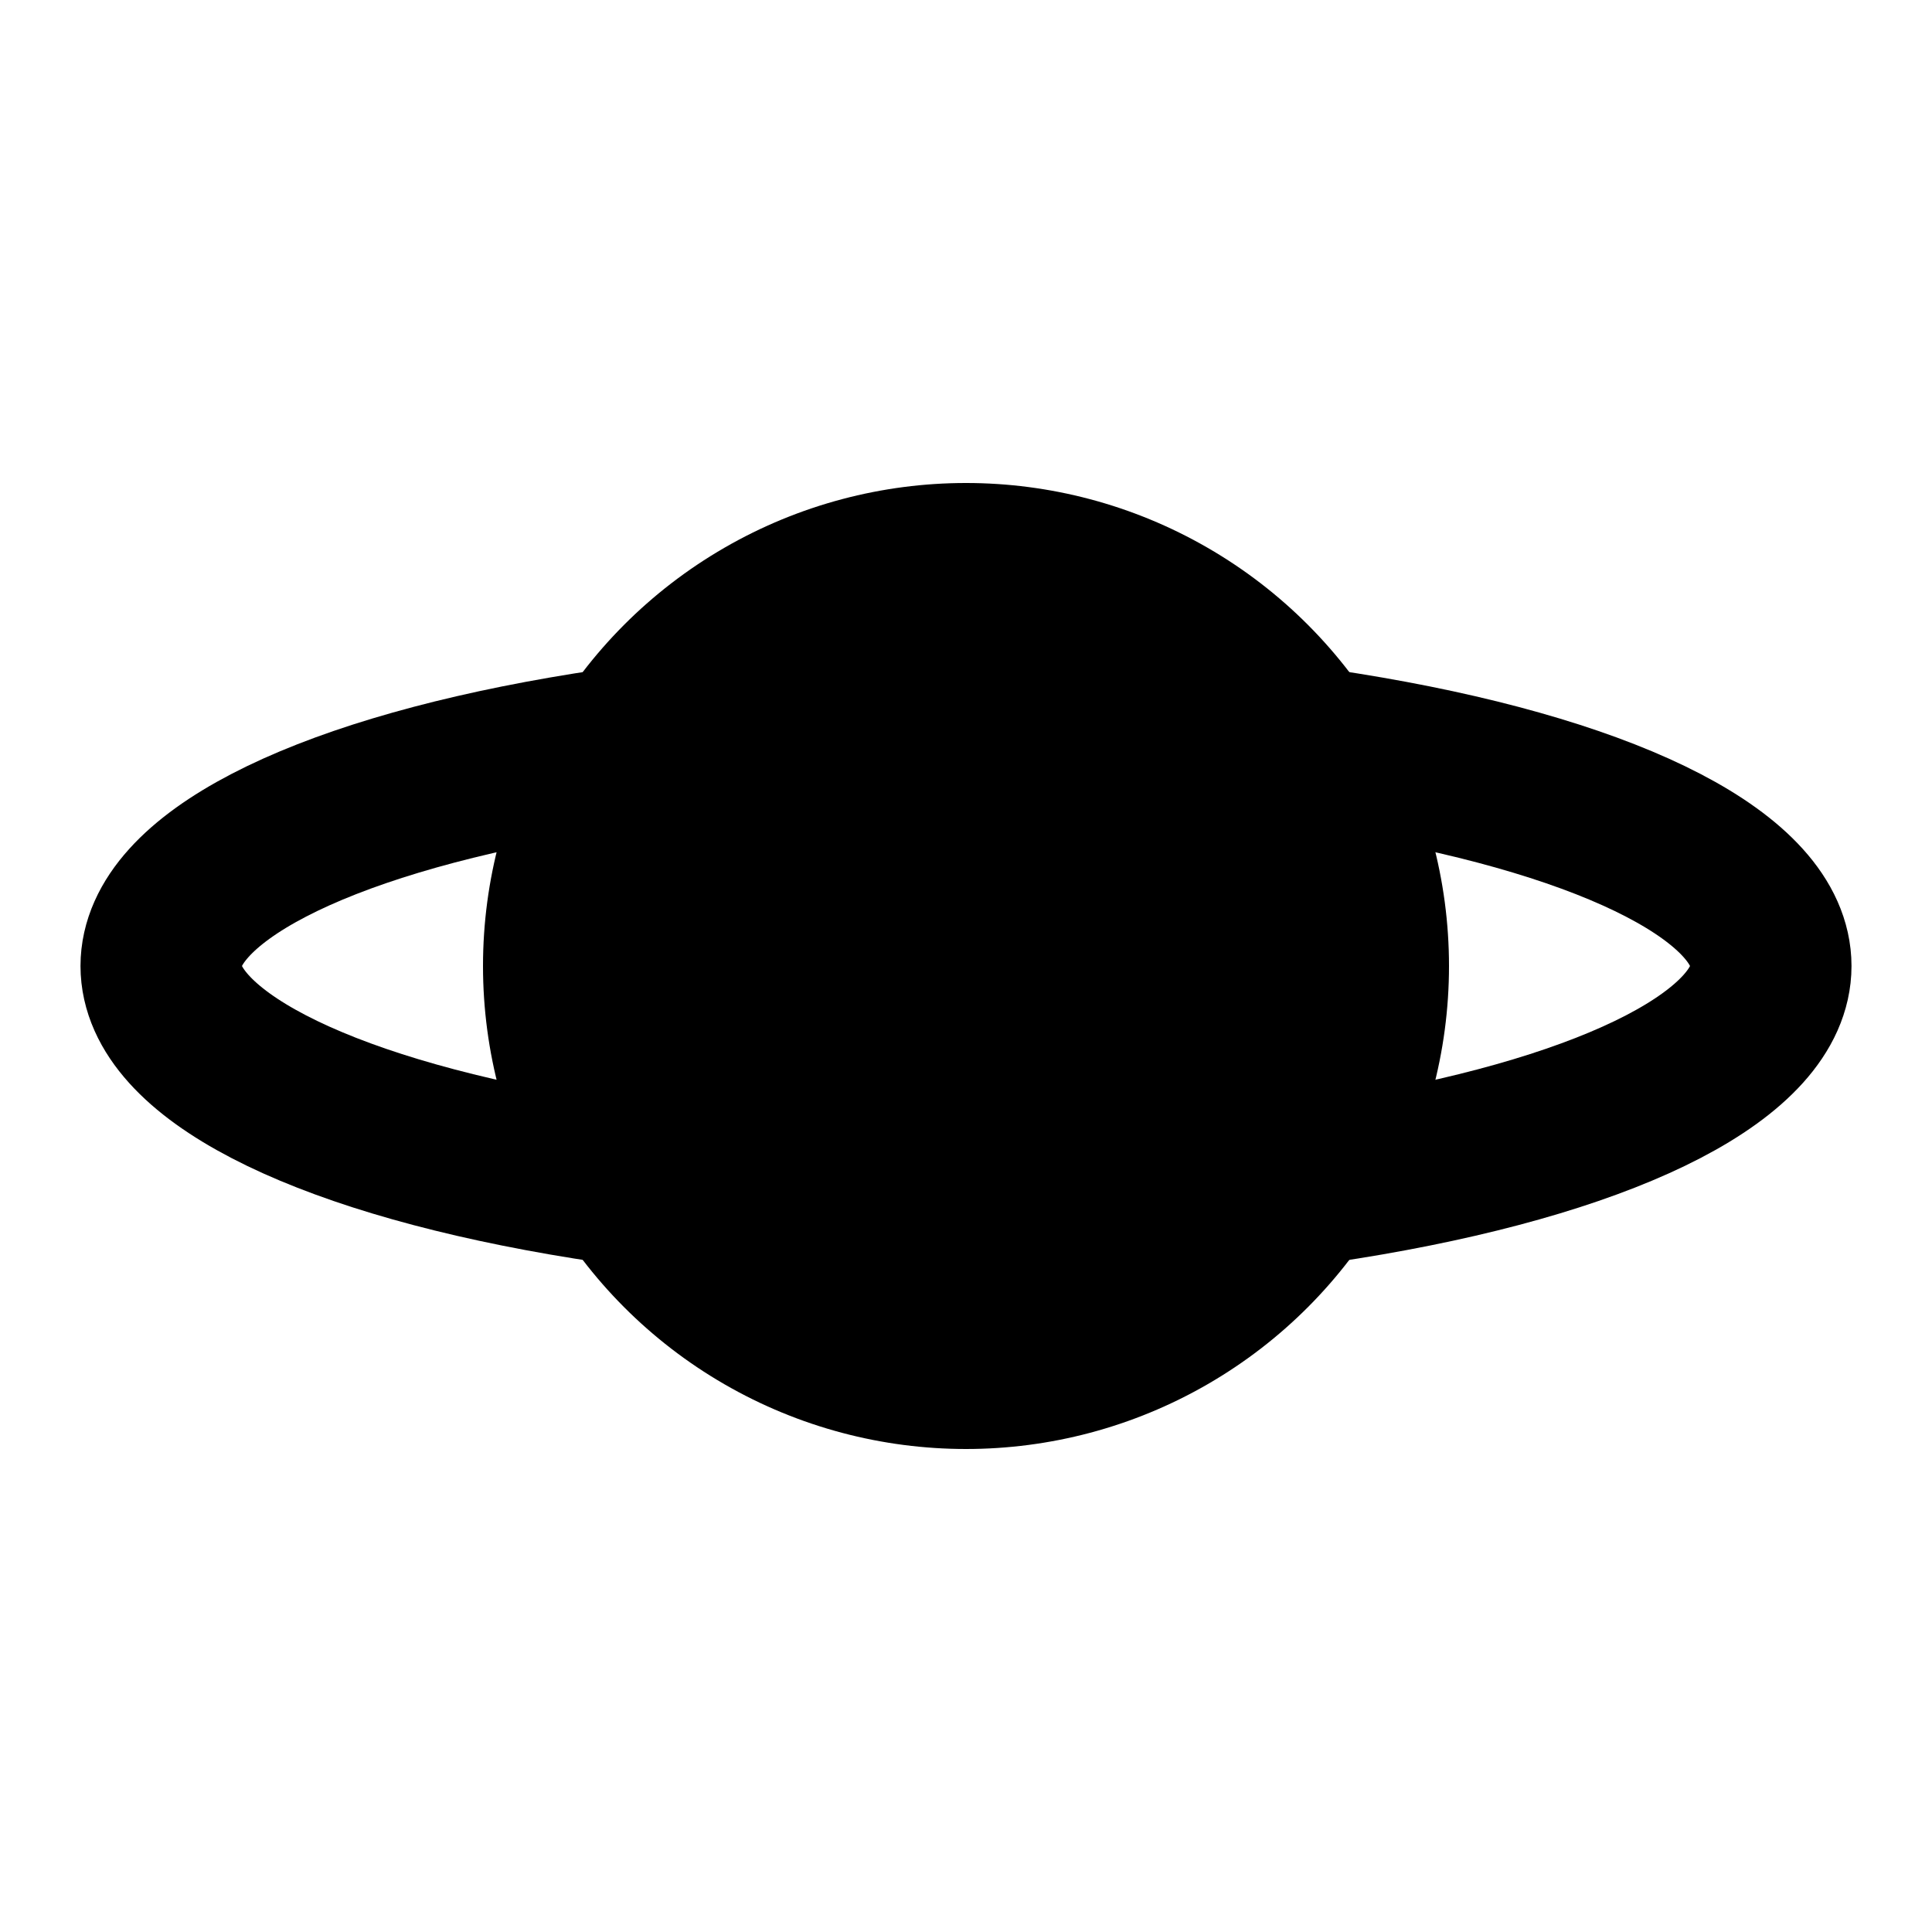 <svg xmlns="http://www.w3.org/2000/svg" class="icon icon-planet-rings" viewBox="0 0 24 24">
  <circle class="planet" cx="12" cy="12" r="6"/>
  <ellipse class="rings" cx="12" cy="12" rx="10" ry="3" fill="none" stroke="currentColor" stroke-width="2"/>
</svg>